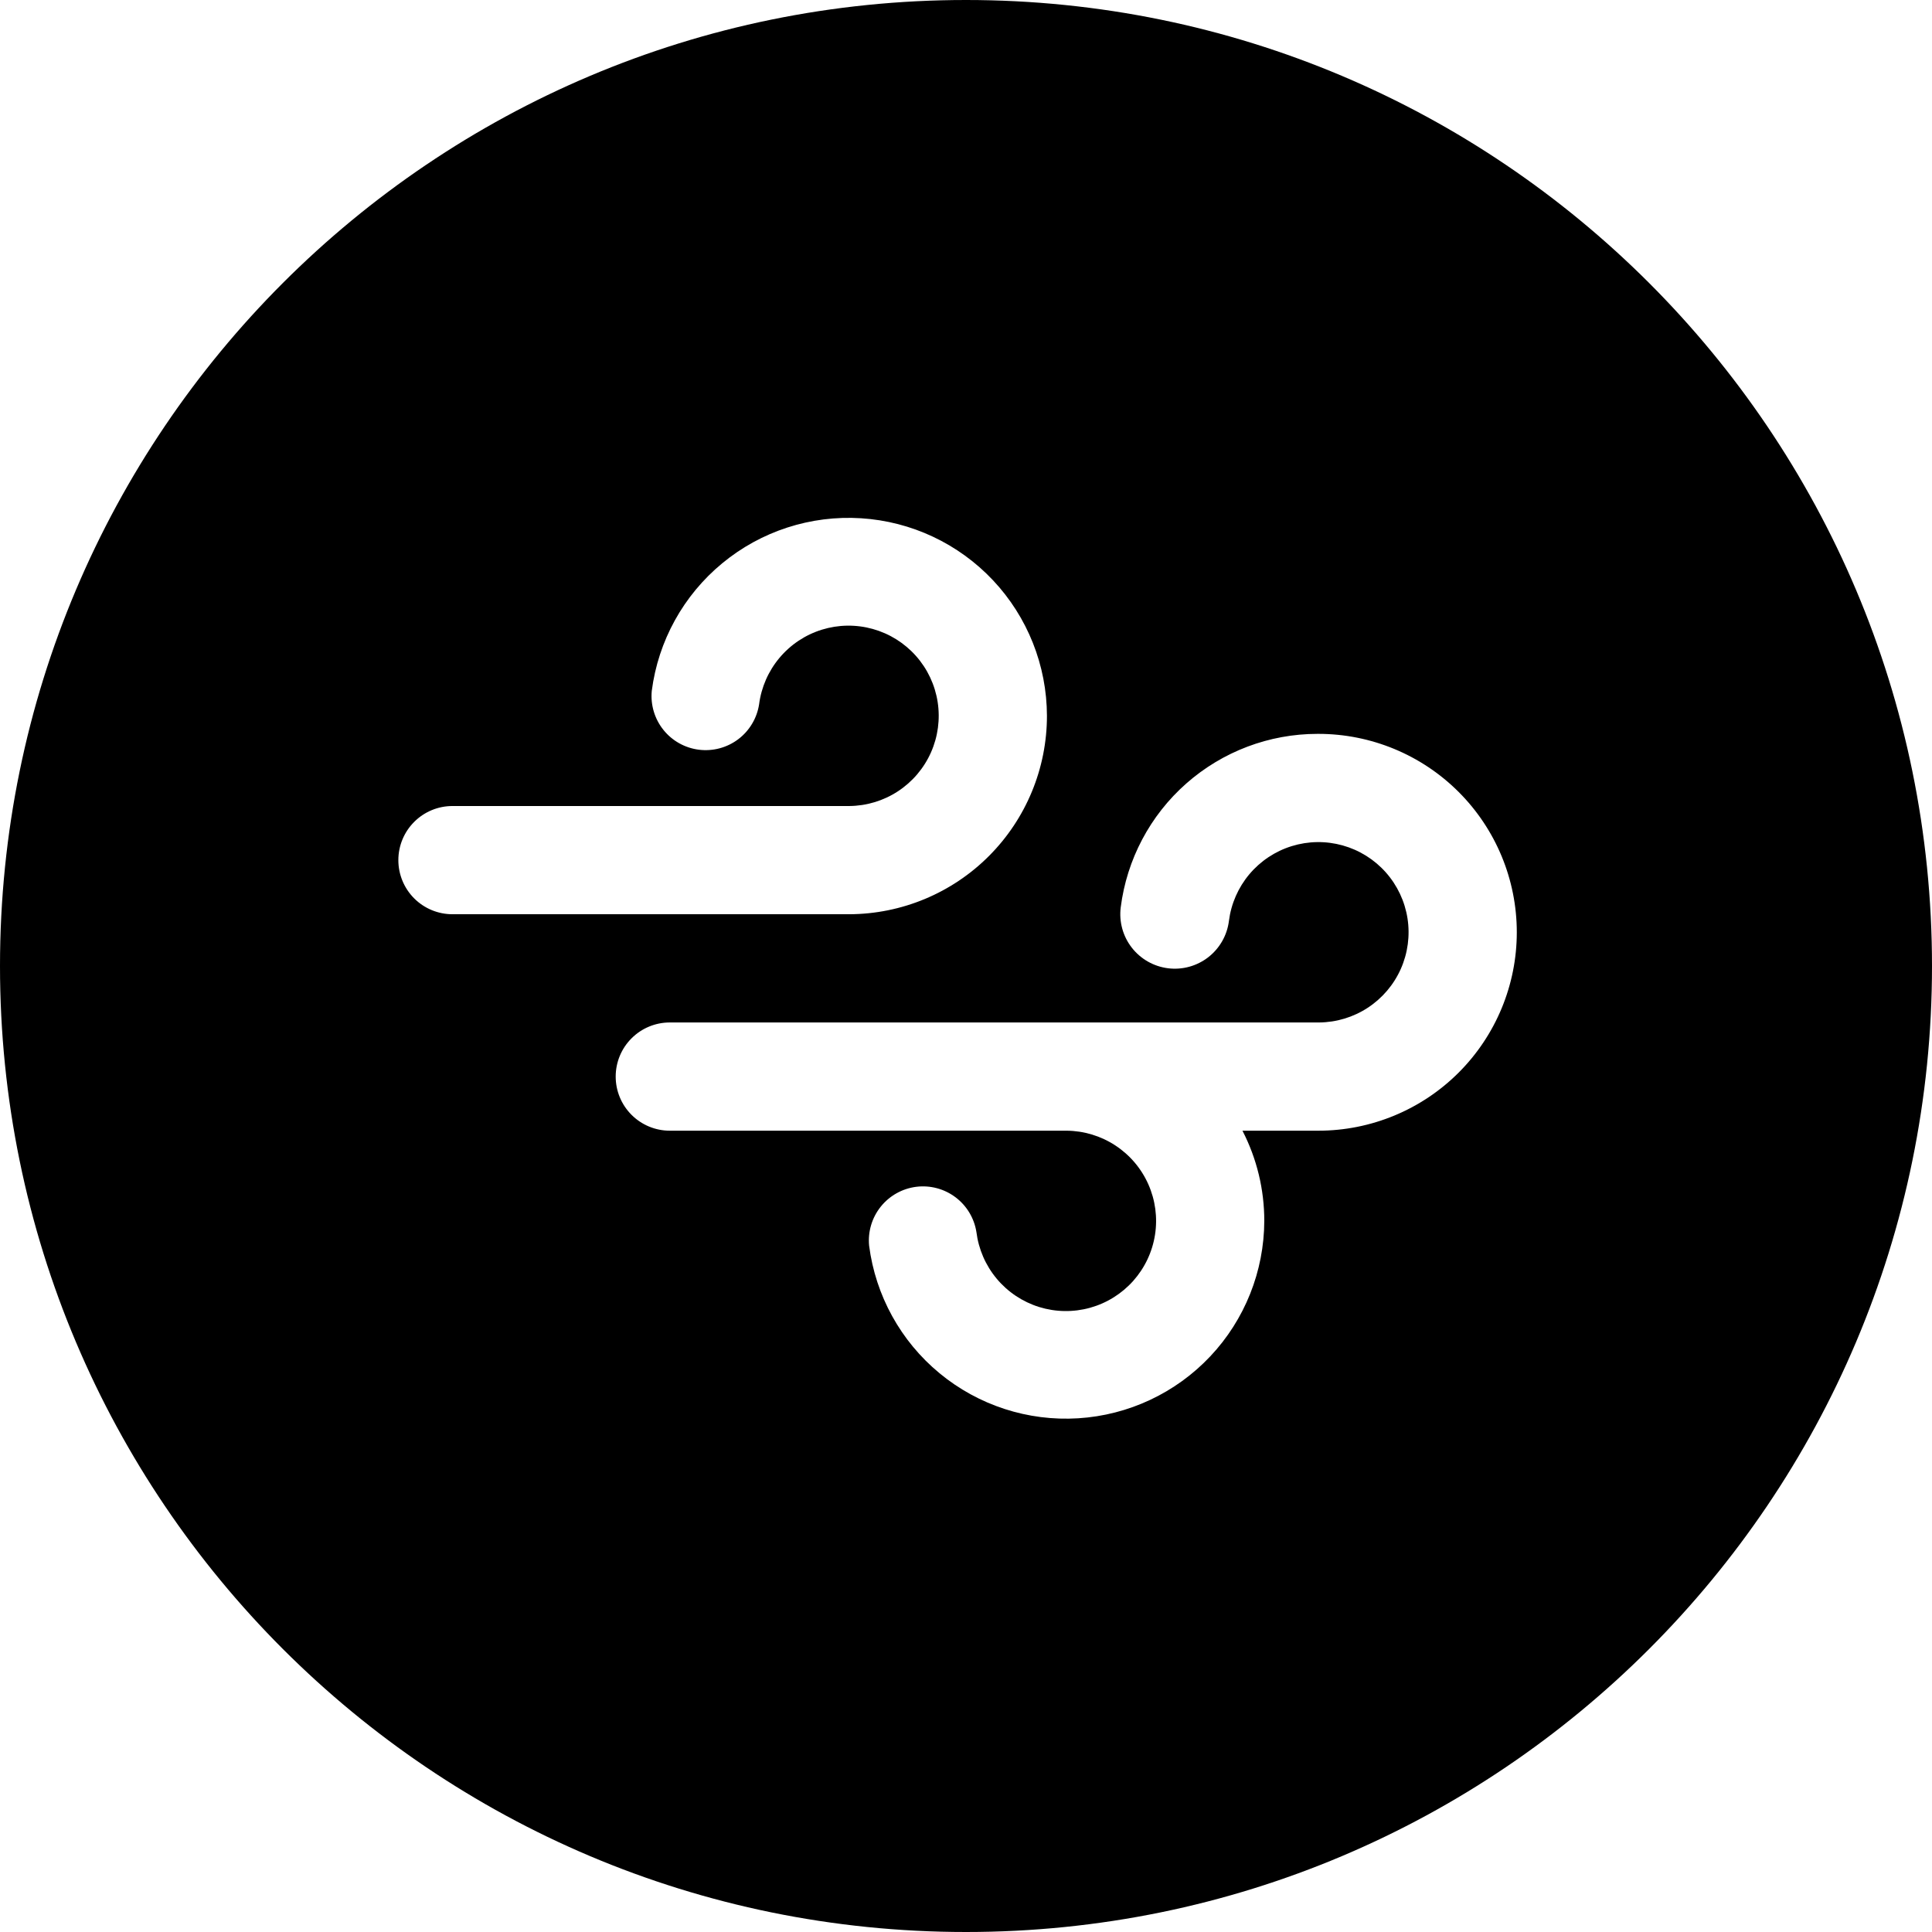 <svg width="97" height="97" viewBox="0 0 97 97" fill="none" xmlns="http://www.w3.org/2000/svg">
<path fill-rule="evenodd" clip-rule="evenodd" d="M97 48.5C97 75.286 75.286 97 48.5 97C21.714 97 0 75.286 0 48.5C0 21.714 21.714 0 48.5 0C75.286 0 97 21.714 97 48.5ZM52.564 35.94C52.558 33.41 51.59 30.977 49.857 29.135C48.123 27.292 45.754 26.179 43.229 26.02C40.704 25.861 38.214 26.668 36.263 28.279C34.311 29.889 33.046 32.181 32.723 34.69C32.657 35.393 32.866 36.094 33.308 36.645C33.749 37.196 34.388 37.553 35.088 37.641C35.788 37.729 36.495 37.542 37.06 37.118C37.624 36.694 38.001 36.067 38.111 35.369C38.221 34.507 38.577 33.694 39.136 33.028C39.695 32.362 40.434 31.871 41.265 31.614C42.096 31.357 42.983 31.345 43.821 31.579C44.658 31.813 45.411 32.283 45.988 32.933C46.566 33.584 46.944 34.386 47.077 35.246C47.21 36.105 47.093 36.985 46.74 37.779C46.387 38.574 45.812 39.25 45.085 39.727C44.358 40.204 43.508 40.461 42.639 40.468H22.717C21.996 40.468 21.305 40.754 20.796 41.264C20.286 41.773 20 42.464 20 43.185C20 43.905 20.286 44.596 20.796 45.106C21.305 45.615 21.996 45.901 22.717 45.901H42.639C45.275 45.892 47.799 44.838 49.659 42.971C51.519 41.104 52.564 38.576 52.564 35.94ZM59.562 39.335C61.381 37.731 63.722 36.846 66.147 36.845H66.192C68.834 36.845 71.368 37.895 73.236 39.763C75.104 41.631 76.154 44.165 76.154 46.807C76.154 49.449 75.104 51.983 73.236 53.851C71.368 55.719 68.834 56.769 66.192 56.769H62.38C63.102 58.169 63.477 59.721 63.476 61.297C63.468 63.826 62.499 66.257 60.764 68.098C59.03 69.938 56.66 71.05 54.136 71.208C51.612 71.366 49.123 70.558 47.173 68.948C45.222 67.338 43.958 65.046 43.635 62.537C43.569 61.835 43.778 61.134 44.22 60.583C44.661 60.032 45.3 59.675 46 59.586C46.7 59.498 47.407 59.686 47.972 60.11C48.536 60.534 48.913 61.161 49.023 61.858C49.131 62.721 49.485 63.535 50.044 64.203C50.602 64.87 51.341 65.362 52.172 65.621C53.003 65.879 53.891 65.892 54.729 65.659C55.567 65.426 56.32 64.956 56.899 64.306C57.477 63.656 57.856 62.853 57.99 61.993C58.124 61.134 58.007 60.254 57.654 59.459C57.301 58.663 56.726 57.987 55.998 57.51C55.271 57.033 54.421 56.775 53.551 56.769H33.629C32.908 56.769 32.217 56.482 31.708 55.973C31.198 55.463 30.912 54.772 30.912 54.052C30.912 53.331 31.198 52.64 31.708 52.131C32.217 51.621 32.908 51.335 33.629 51.335H66.229C67.098 51.328 67.948 51.071 68.675 50.594C69.402 50.117 69.977 49.441 70.33 48.647C70.683 47.852 70.8 46.972 70.667 46.113C70.534 45.254 70.156 44.451 69.578 43.8C69.001 43.15 68.248 42.68 67.41 42.446C66.573 42.212 65.686 42.224 64.855 42.481C64.024 42.738 63.285 43.229 62.725 43.895C62.166 44.561 61.81 45.374 61.701 46.236C61.611 46.957 61.238 47.612 60.665 48.058C60.092 48.504 59.365 48.704 58.645 48.614C57.924 48.524 57.269 48.151 56.823 47.578C56.377 47.005 56.178 46.278 56.268 45.557C56.572 43.151 57.743 40.939 59.562 39.335Z" fill="black"/>
</svg>
